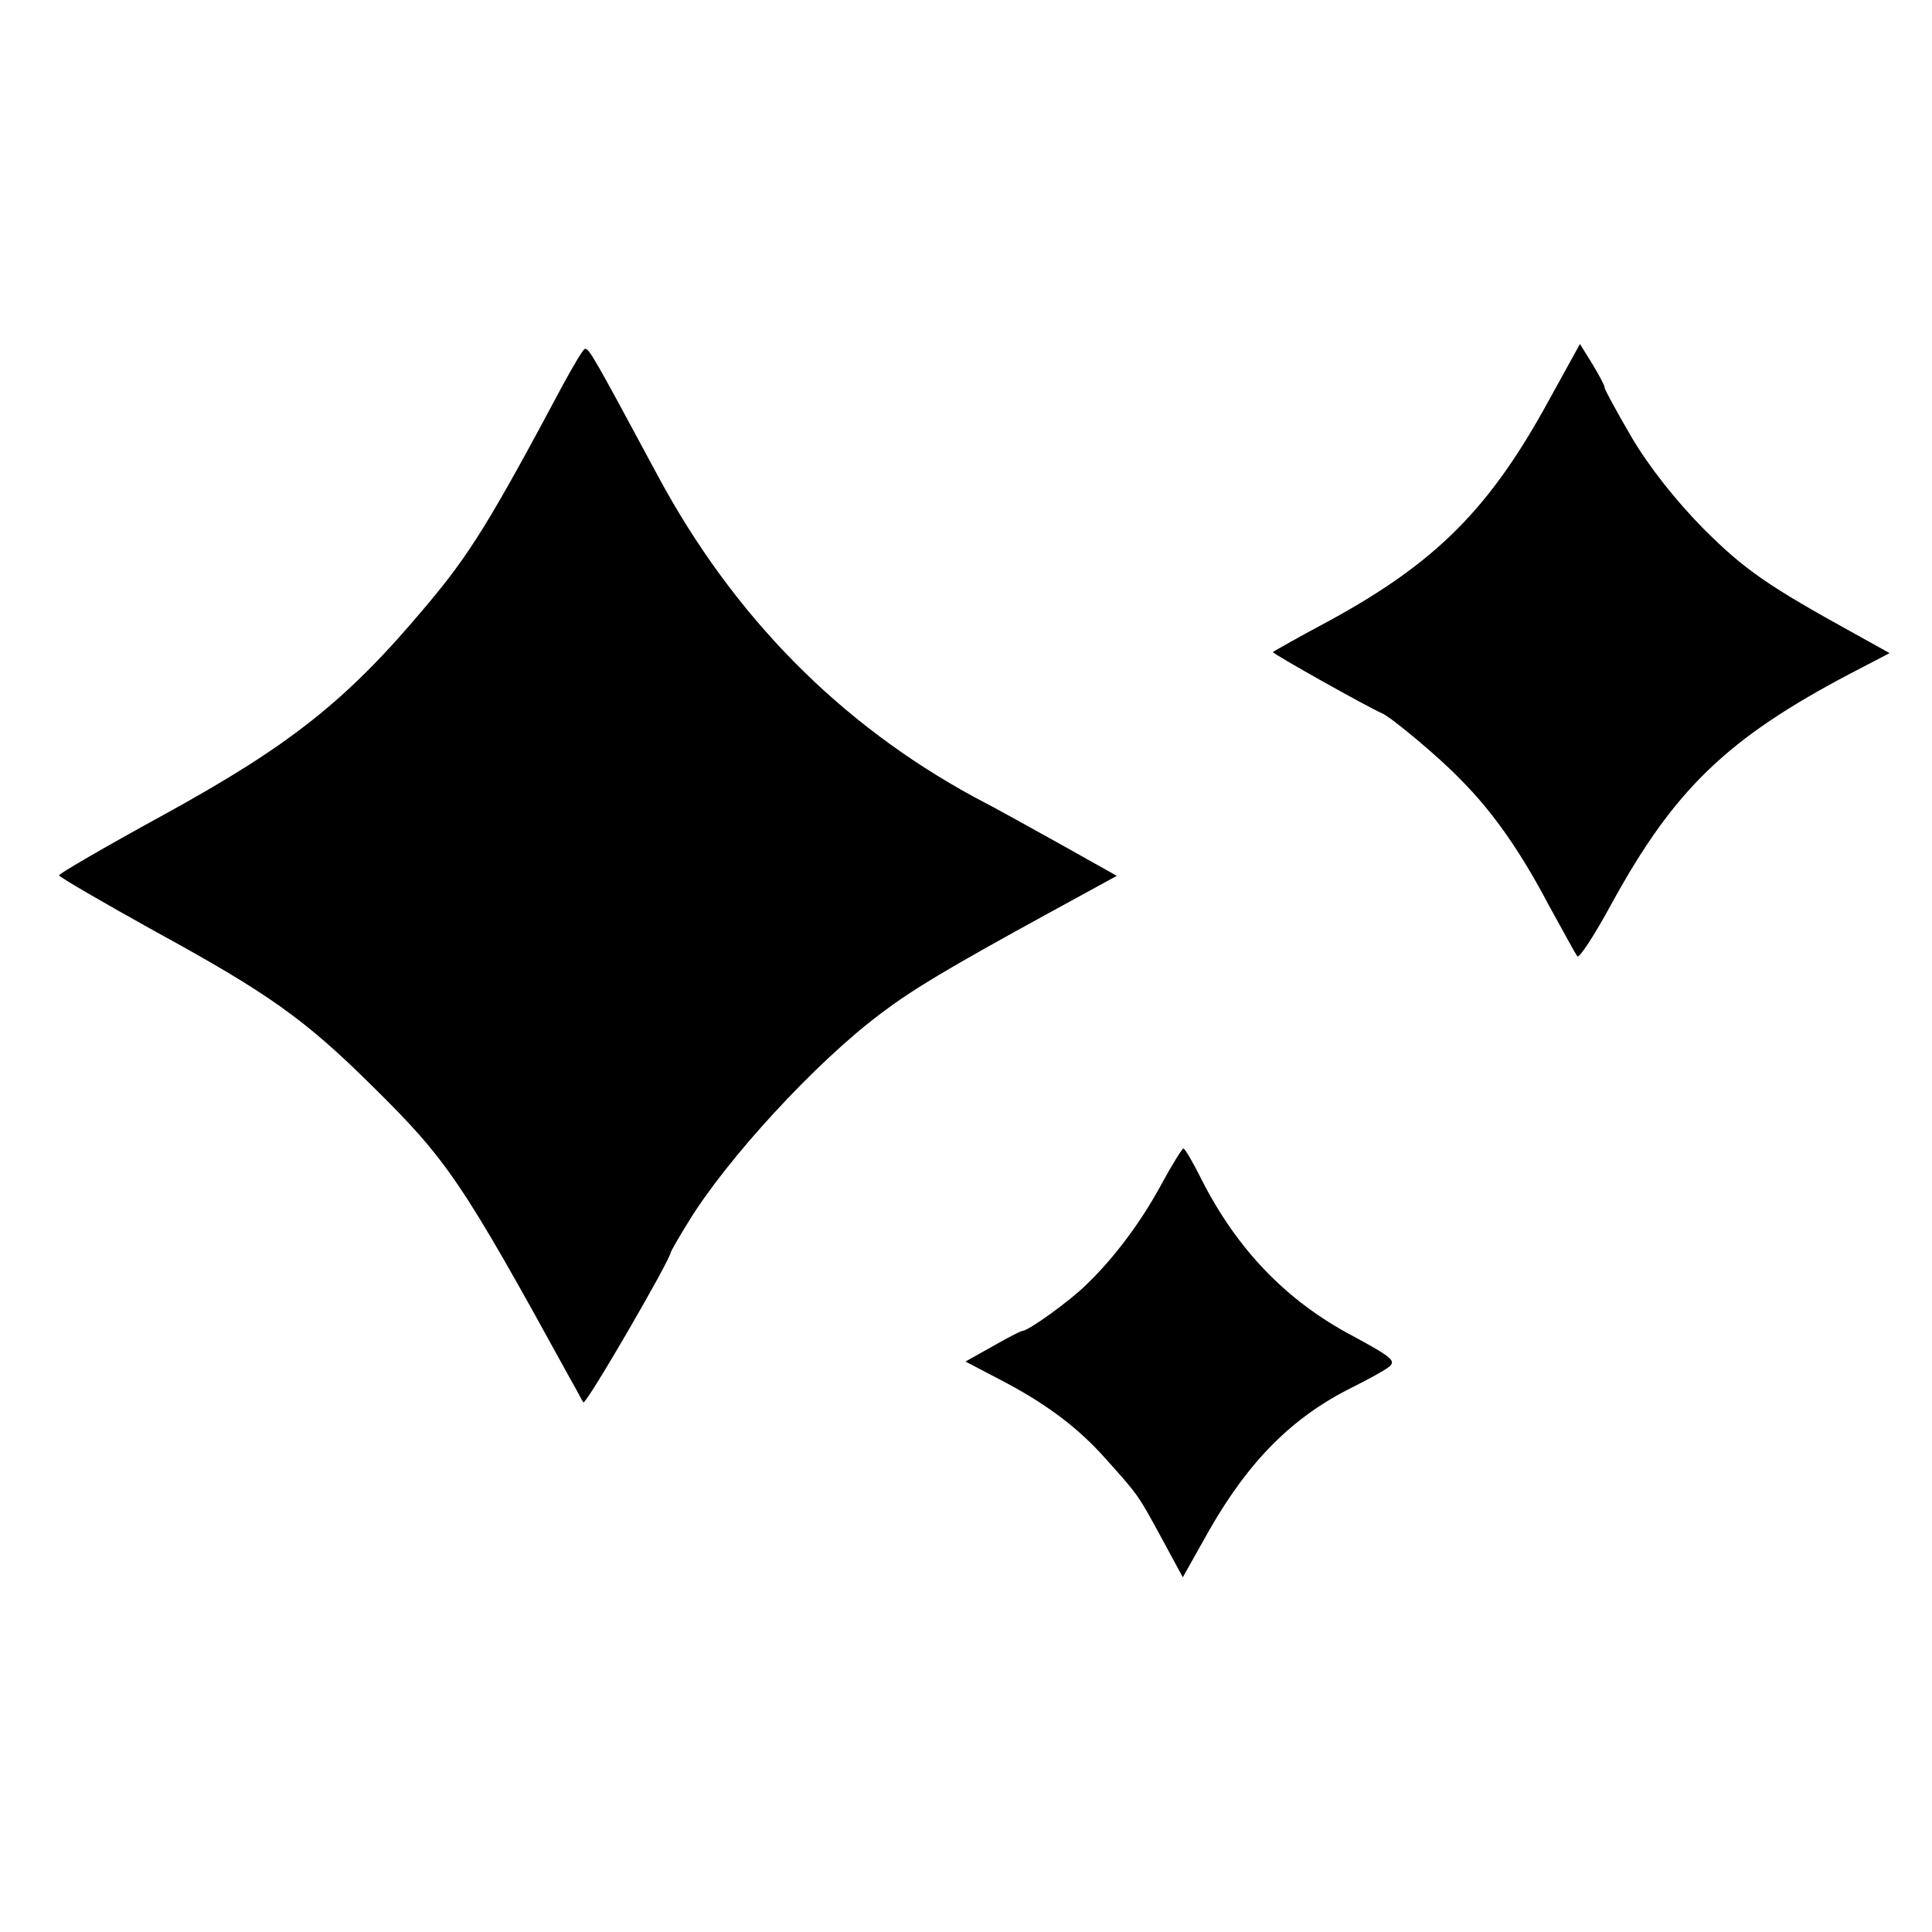 <?xml version="1.0" standalone="no"?>
<!DOCTYPE svg PUBLIC "-//W3C//DTD SVG 20010904//EN"
 "http://www.w3.org/TR/2001/REC-SVG-20010904/DTD/svg10.dtd">
<svg version="1.0" xmlns="http://www.w3.org/2000/svg"
 width="360pt" height="360pt" viewBox="0 0 360 360"
 preserveAspectRatio="xMidYMid meet">
<g transform="translate(0,360) scale(0.1,-0.1)"
fill="#000000" stroke="none">
<path d="M2885 2852 c-109 -199 -208 -299 -405 -407 -58 -31 -106 -58 -108
-60 -3 -2 179 -104 203 -114 17 -7 108 -83 147 -124 60 -60 112 -135 163 -232
27 -49 51 -93 54 -97 4 -4 33 41 65 100 116 211 214 306 444 427 l73 38 -63
35 c-165 91 -207 120 -285 198 -51 52 -100 114 -132 168 -28 48 -51 90 -51 94
0 4 -11 24 -23 44 l-23 37 -59 -107z"/>
<path d="M1049 2883 c-136 -255 -174 -316 -254 -411 -149 -178 -254 -261 -495
-393 -104 -57 -190 -107 -190 -110 0 -3 81 -50 180 -105 210 -115 278 -163
404 -288 140 -138 167 -178 369 -546 11 -19 21 -39 24 -43 4 -7 163 267 163
280 0 1 14 26 32 55 71 117 238 299 360 390 58 44 123 83 311 186 l128 70 -98
55 c-54 30 -129 72 -168 92 -250 136 -448 336 -589 598 -122 227 -128 237
-136 237 -3 0 -21 -30 -41 -67z"/>
<path d="M2164 1393 c-39 -72 -89 -138 -139 -186 -31 -31 -109 -87 -120 -87
-3 0 -28 -13 -56 -29 l-50 -28 63 -33 c85 -44 146 -89 199 -149 61 -68 60 -67
104 -148 l39 -72 50 89 c74 129 155 210 266 265 30 15 61 32 68 38 14 11 6 18
-68 58 -123 65 -215 161 -281 291 -16 32 -31 58 -34 58 -2 0 -21 -30 -41 -67z"/>
</g>
</svg>

